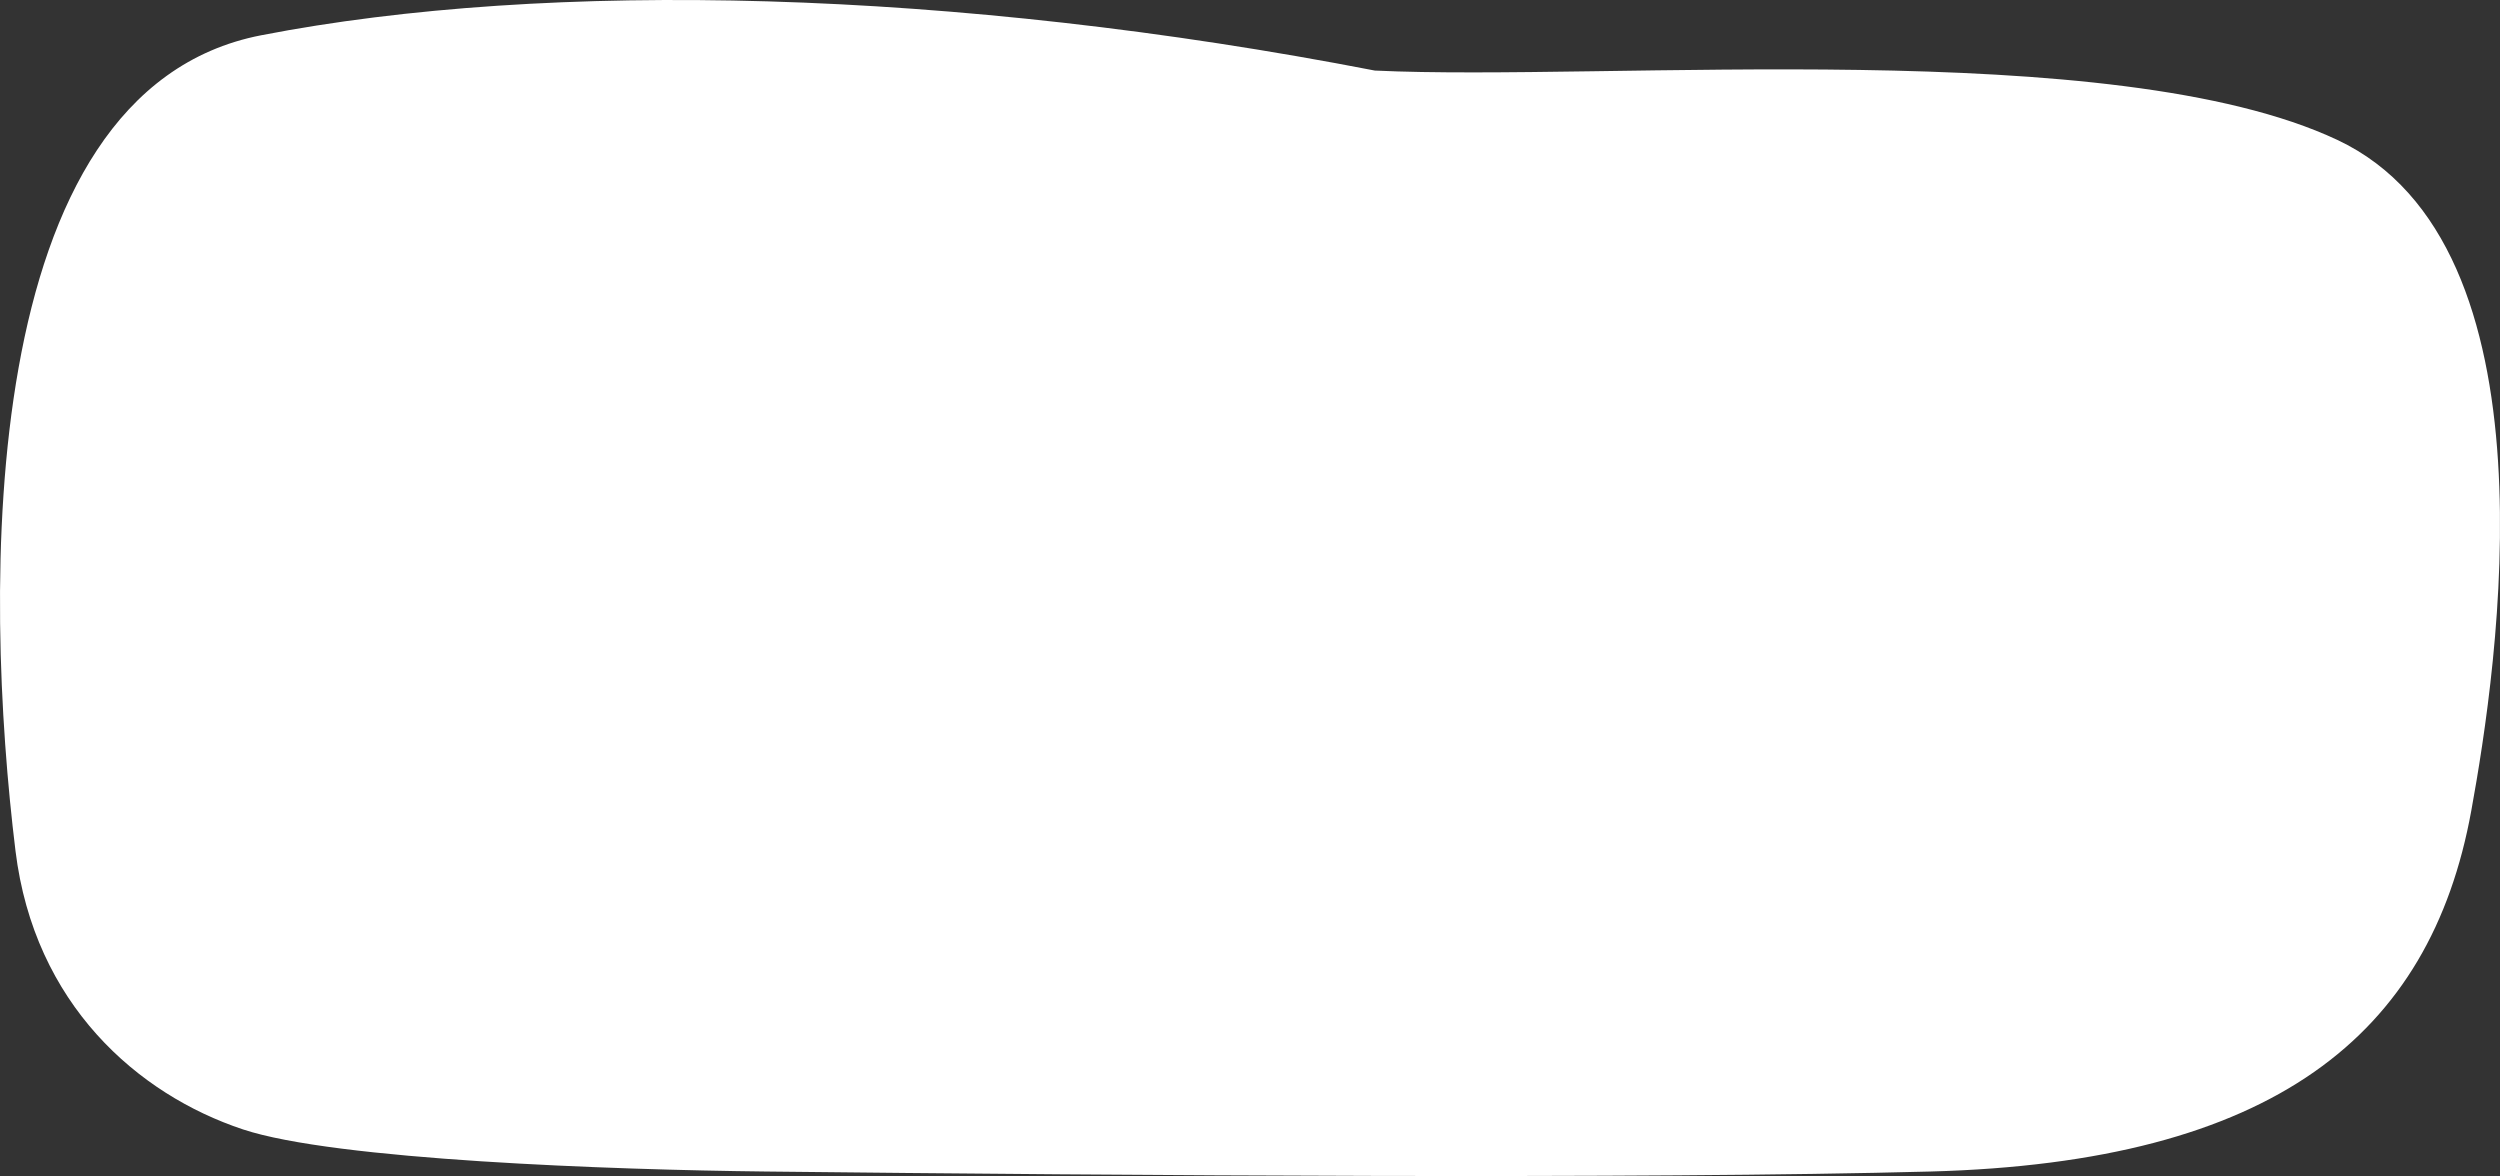 <?xml version="1.0" encoding="UTF-8"?>
<svg width="1318px" height="620px" viewBox="0 0 1318 620" version="1.1" xmlns="http://www.w3.org/2000/svg" xmlns:xlink="http://www.w3.org/1999/xlink">
    <rect x="0" y="0" width="1318" height="620" fill="#333333" stroke="none"/>
    <!-- Generator: Sketch 54.1 (76490) - https://sketchapp.com -->
    <title>home-search-shape</title>
    <desc>Created with Sketch.</desc>
    <g id="Page-1" stroke="none" stroke-width="1" fill="none" fill-rule="evenodd">
        <g id="home-search-shape" fill="#FFFFFF" fill-rule="nonzero">
            <path d="M724.805,37.198 C502.985,-5.795 289.309,-10.866 137.663,18.601 C-13.983,48.068 -8.469,313.084 8.17,448.596 C18.089,529.381 72.544,576.957 128.102,595.425 C176.657,611.566 322.538,616.724 403.651,617.628 C592.574,619.733 866.2,621.699 1017.672,617.628 C1198.472,612.769 1281.267,545.956 1302.845,427.499 C1316.624,351.856 1350.242,129.187 1232.203,73.74 C1114.164,18.294 847.301,43.042 724.805,37.198 Z" id="Path-4-Copy-5"></path>
        </g>
    </g>
</svg>